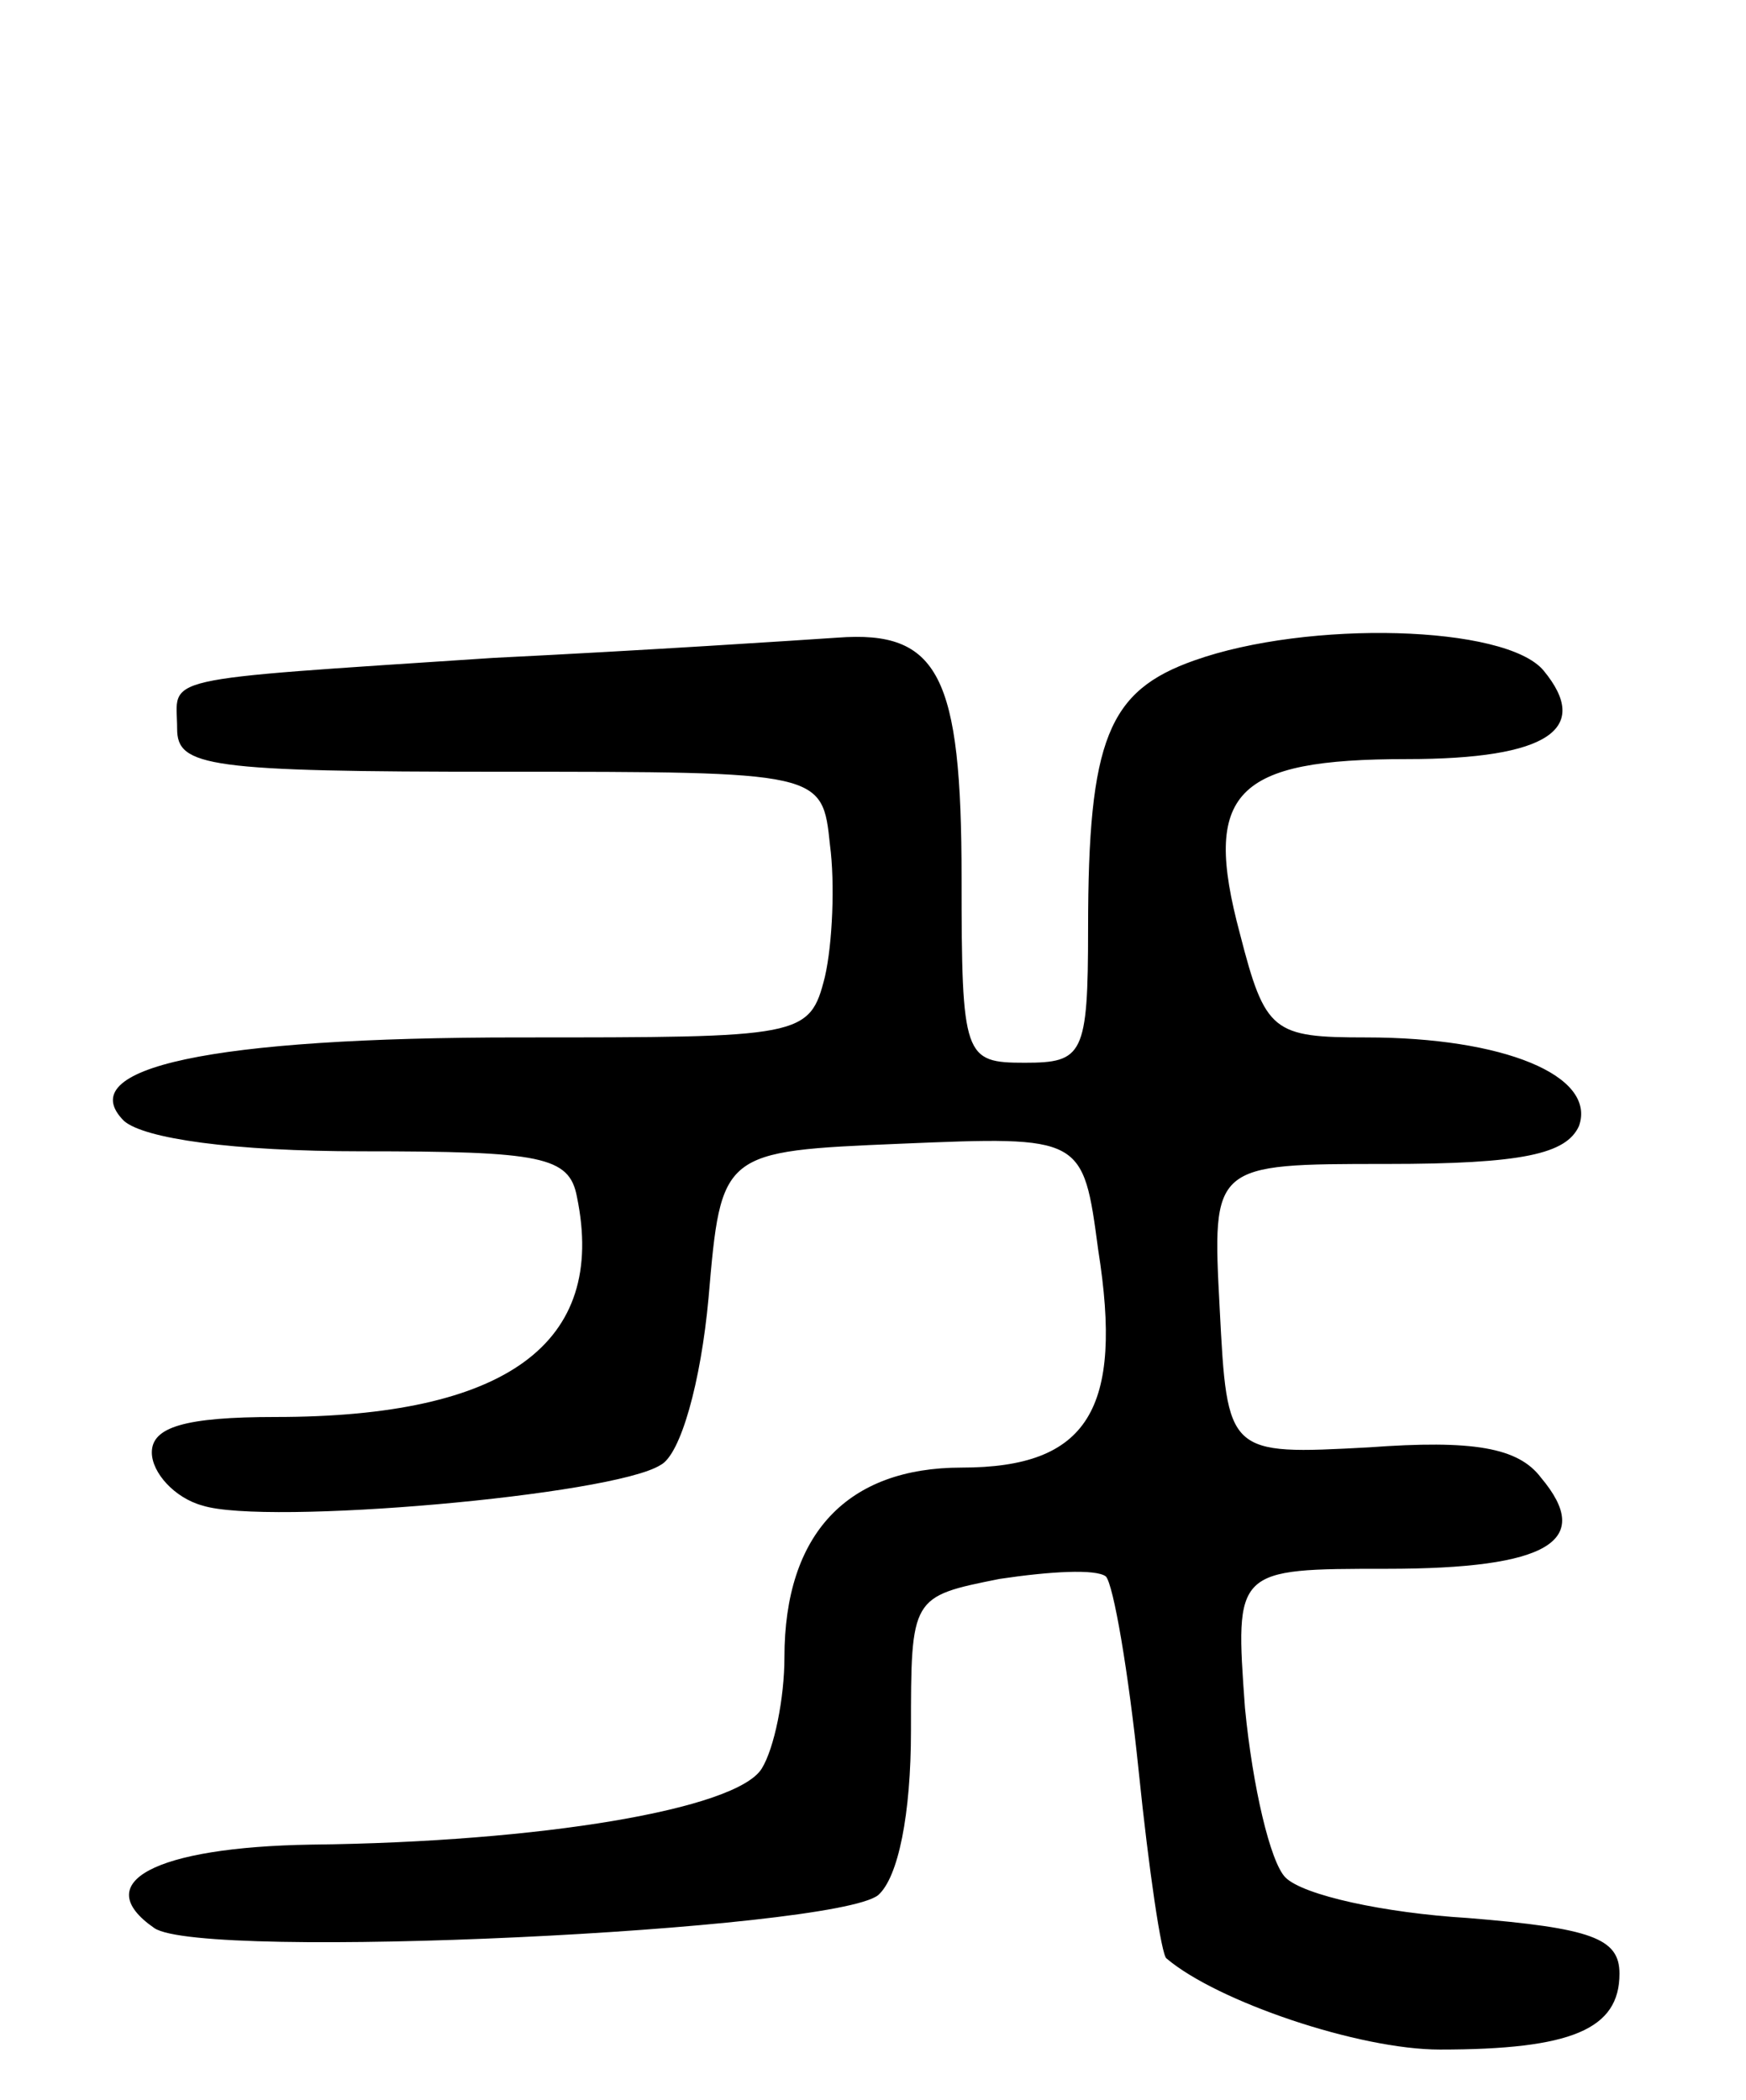 <svg version="1.0" xmlns="http://www.w3.org/2000/svg"
 width="69pt" height="83pt" viewBox="0 0 69 83"
 preserveAspectRatio="xMidYMid meet">
<g transform="translate(0,83) scale(0.1,-0.1)"
fill="#000000" stroke="none">
<path d="M195 570 c-136 -9 -125 -7 -125 -28 0 -15 12 -17 128 -17 127 0 127
0 130 -29 2 -15 1 -39 -2 -52 -6 -24 -9 -24 -121 -24 -122 0 -177 -12 -156
-33 8 -7 43 -12 94 -12 71 0 82 -2 85 -18 12 -58 -28 -87 -119 -87 -36 0 -49
-4 -49 -14 0 -8 9 -18 20 -21 25 -8 162 4 181 16 8 4 16 33 19 66 5 58 5 58
76 61 72 3 72 3 78 -42 10 -63 -4 -86 -54 -86 -45 0 -70 -26 -70 -75 0 -16 -4
-36 -9 -44 -10 -16 -87 -29 -178 -30 -62 -1 -88 -15 -62 -33 19 -13 268 -1
286 13 8 7 13 32 13 65 0 53 0 53 35 60 20 3 38 4 42 1 3 -3 9 -38 13 -77 4
-39 9 -73 11 -74 20 -17 76 -36 108 -36 52 0 71 8 71 30 0 14 -11 18 -60 22
-33 2 -65 9 -72 16 -6 6 -13 36 -16 67 -4 55 -4 55 56 55 64 0 82 11 61 36 -9
12 -27 15 -68 12 -56 -3 -56 -3 -59 55 -3 57 -3 57 66 57 54 0 71 4 76 15 7
20 -30 35 -84 35 -37 0 -40 2 -50 41 -15 56 -2 69 66 69 56 0 73 12 54 35 -15
18 -93 20 -138 4 -34 -12 -42 -31 -42 -106 0 -50 -2 -53 -25 -53 -24 0 -25 2
-25 73 0 80 -9 98 -49 95 -15 -1 -75 -5 -136 -8z"/>
</g>
</svg>
